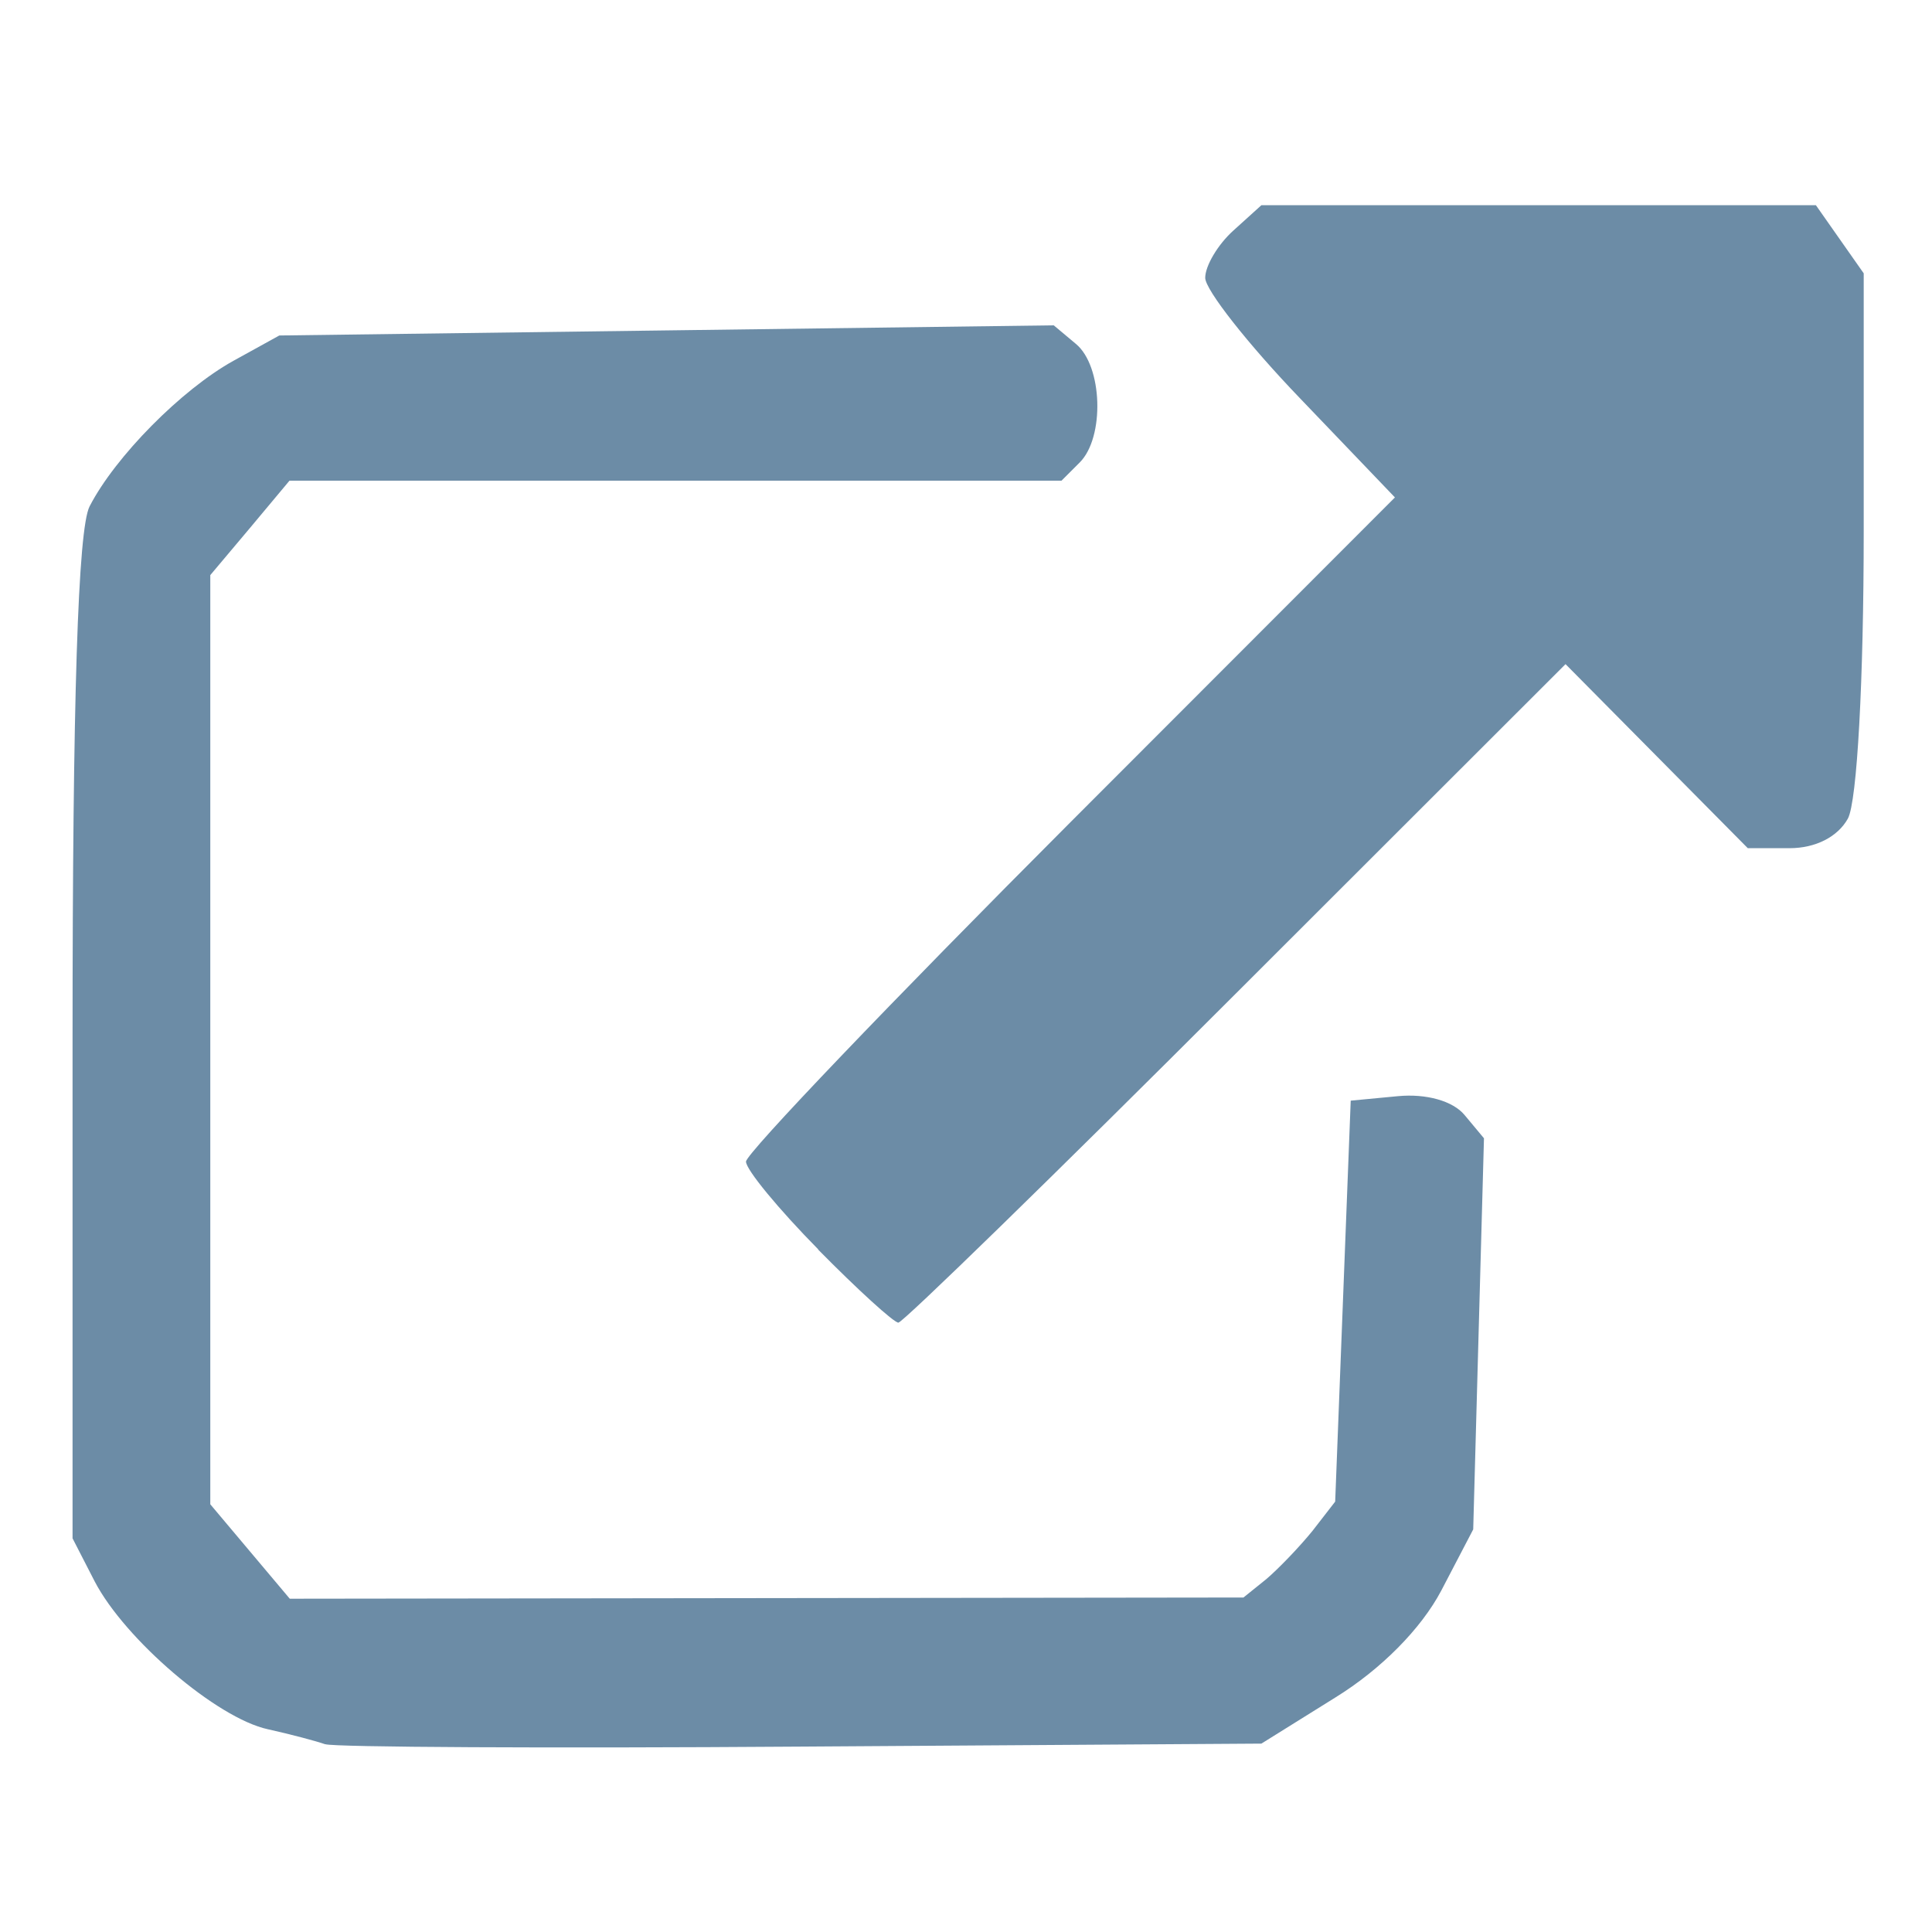 <?xml version="1.0" encoding="UTF-8" standalone="no"?>
<!-- Created with Inkscape (http://www.inkscape.org/) -->

<svg
   width="12"
   height="12"
   viewBox="0 0 3.175 3.175"
   version="1.1"
   id="svg5"
   xml:space="preserve"
   sodipodi:docname="external-link-ico-12x12.svg"
   inkscape:version="1.2.1 (9c6d41e410, 2022-07-14)"
   xmlns:inkscape="http://www.inkscape.org/namespaces/inkscape"
   xmlns:sodipodi="http://sodipodi.sourceforge.net/DTD/sodipodi-0.dtd"
   xmlns="http://www.w3.org/2000/svg"
   xmlns:svg="http://www.w3.org/2000/svg"><sodipodi:namedview
     id="namedview6"
     pagecolor="#ffffff"
     bordercolor="#000000"
     borderopacity="0.25"
     inkscape:showpageshadow="2"
     inkscape:pageopacity="0.0"
     inkscape:pagecheckerboard="0"
     inkscape:deskcolor="#d1d1d1"
     showgrid="false"
     inkscape:zoom="17.270833"
     inkscape:cx="1.1290712"
     inkscape:cy="9.5536791"
     inkscape:window-width="1920"
     inkscape:window-height="1009"
     inkscape:window-x="-8"
     inkscape:window-y="-8"
     inkscape:window-maximized="1"
     inkscape:current-layer="svg5" /><defs
     id="defs2" /><g
     id="layer1"
     transform="matrix(0.491,0,0,0.491,0.023,0.051)"><path
       style="fill:#6c8ca6;fill-opacity:1;stroke-width:0.051"
       d="M 1.041,5.734 C 1.013,5.724 0.927,5.701 0.85,5.684 0.679,5.647 0.371,5.383 0.27,5.189 L 0.196,5.045 V 3.374 c 0,-1.135 0.018,-1.707 0.057,-1.783 C 0.339,1.424 0.561,1.2 0.734,1.104 L 0.888,1.019 2.184,1.002 3.48,0.985 3.554,1.047 c 0.09,0.074 0.097,0.313 0.013,0.397 l -0.061,0.061 H 2.214 0.922 L 0.79,1.663 0.657,1.821 v 1.555 1.555 l 0.133,0.158 0.133,0.158 1.596,-0.002 1.596,-0.002 0.077,-0.062 C 4.234,5.145 4.303,5.073 4.346,5.02 L 4.422,4.922 4.448,4.251 4.474,3.58 4.632,3.565 c 0.095,-0.009 0.184,0.016 0.223,0.063 L 4.92,3.706 4.902,4.36 4.884,5.015 4.777,5.22 C 4.71,5.347 4.576,5.483 4.422,5.578 l -0.247,0.154 -1.541,0.01 c -0.848,0.006 -1.564,0.002 -1.592,-0.008 z M 2.692,4.078 C 2.559,3.943 2.45,3.811 2.45,3.784 c 0,-0.027 0.489,-0.538 1.086,-1.136 L 4.622,1.561 4.305,1.23 C 4.13,1.048 3.987,0.866 3.987,0.826 c 0,-0.04 0.042,-0.111 0.094,-0.158 l 0.094,-0.085 h 0.928 0.928 l 0.08,0.114 0.08,0.114 V 1.674 c 0,0.497 -0.022,0.905 -0.053,0.962 C 6.104,2.697 6.03,2.735 5.943,2.735 H 5.803 L 5.498,2.427 5.193,2.119 4.09,3.221 C 3.484,3.827 2.975,4.323 2.96,4.323 c -0.015,0 -0.136,-0.11 -0.269,-0.245 z"
       id="path302" /></g></svg>
